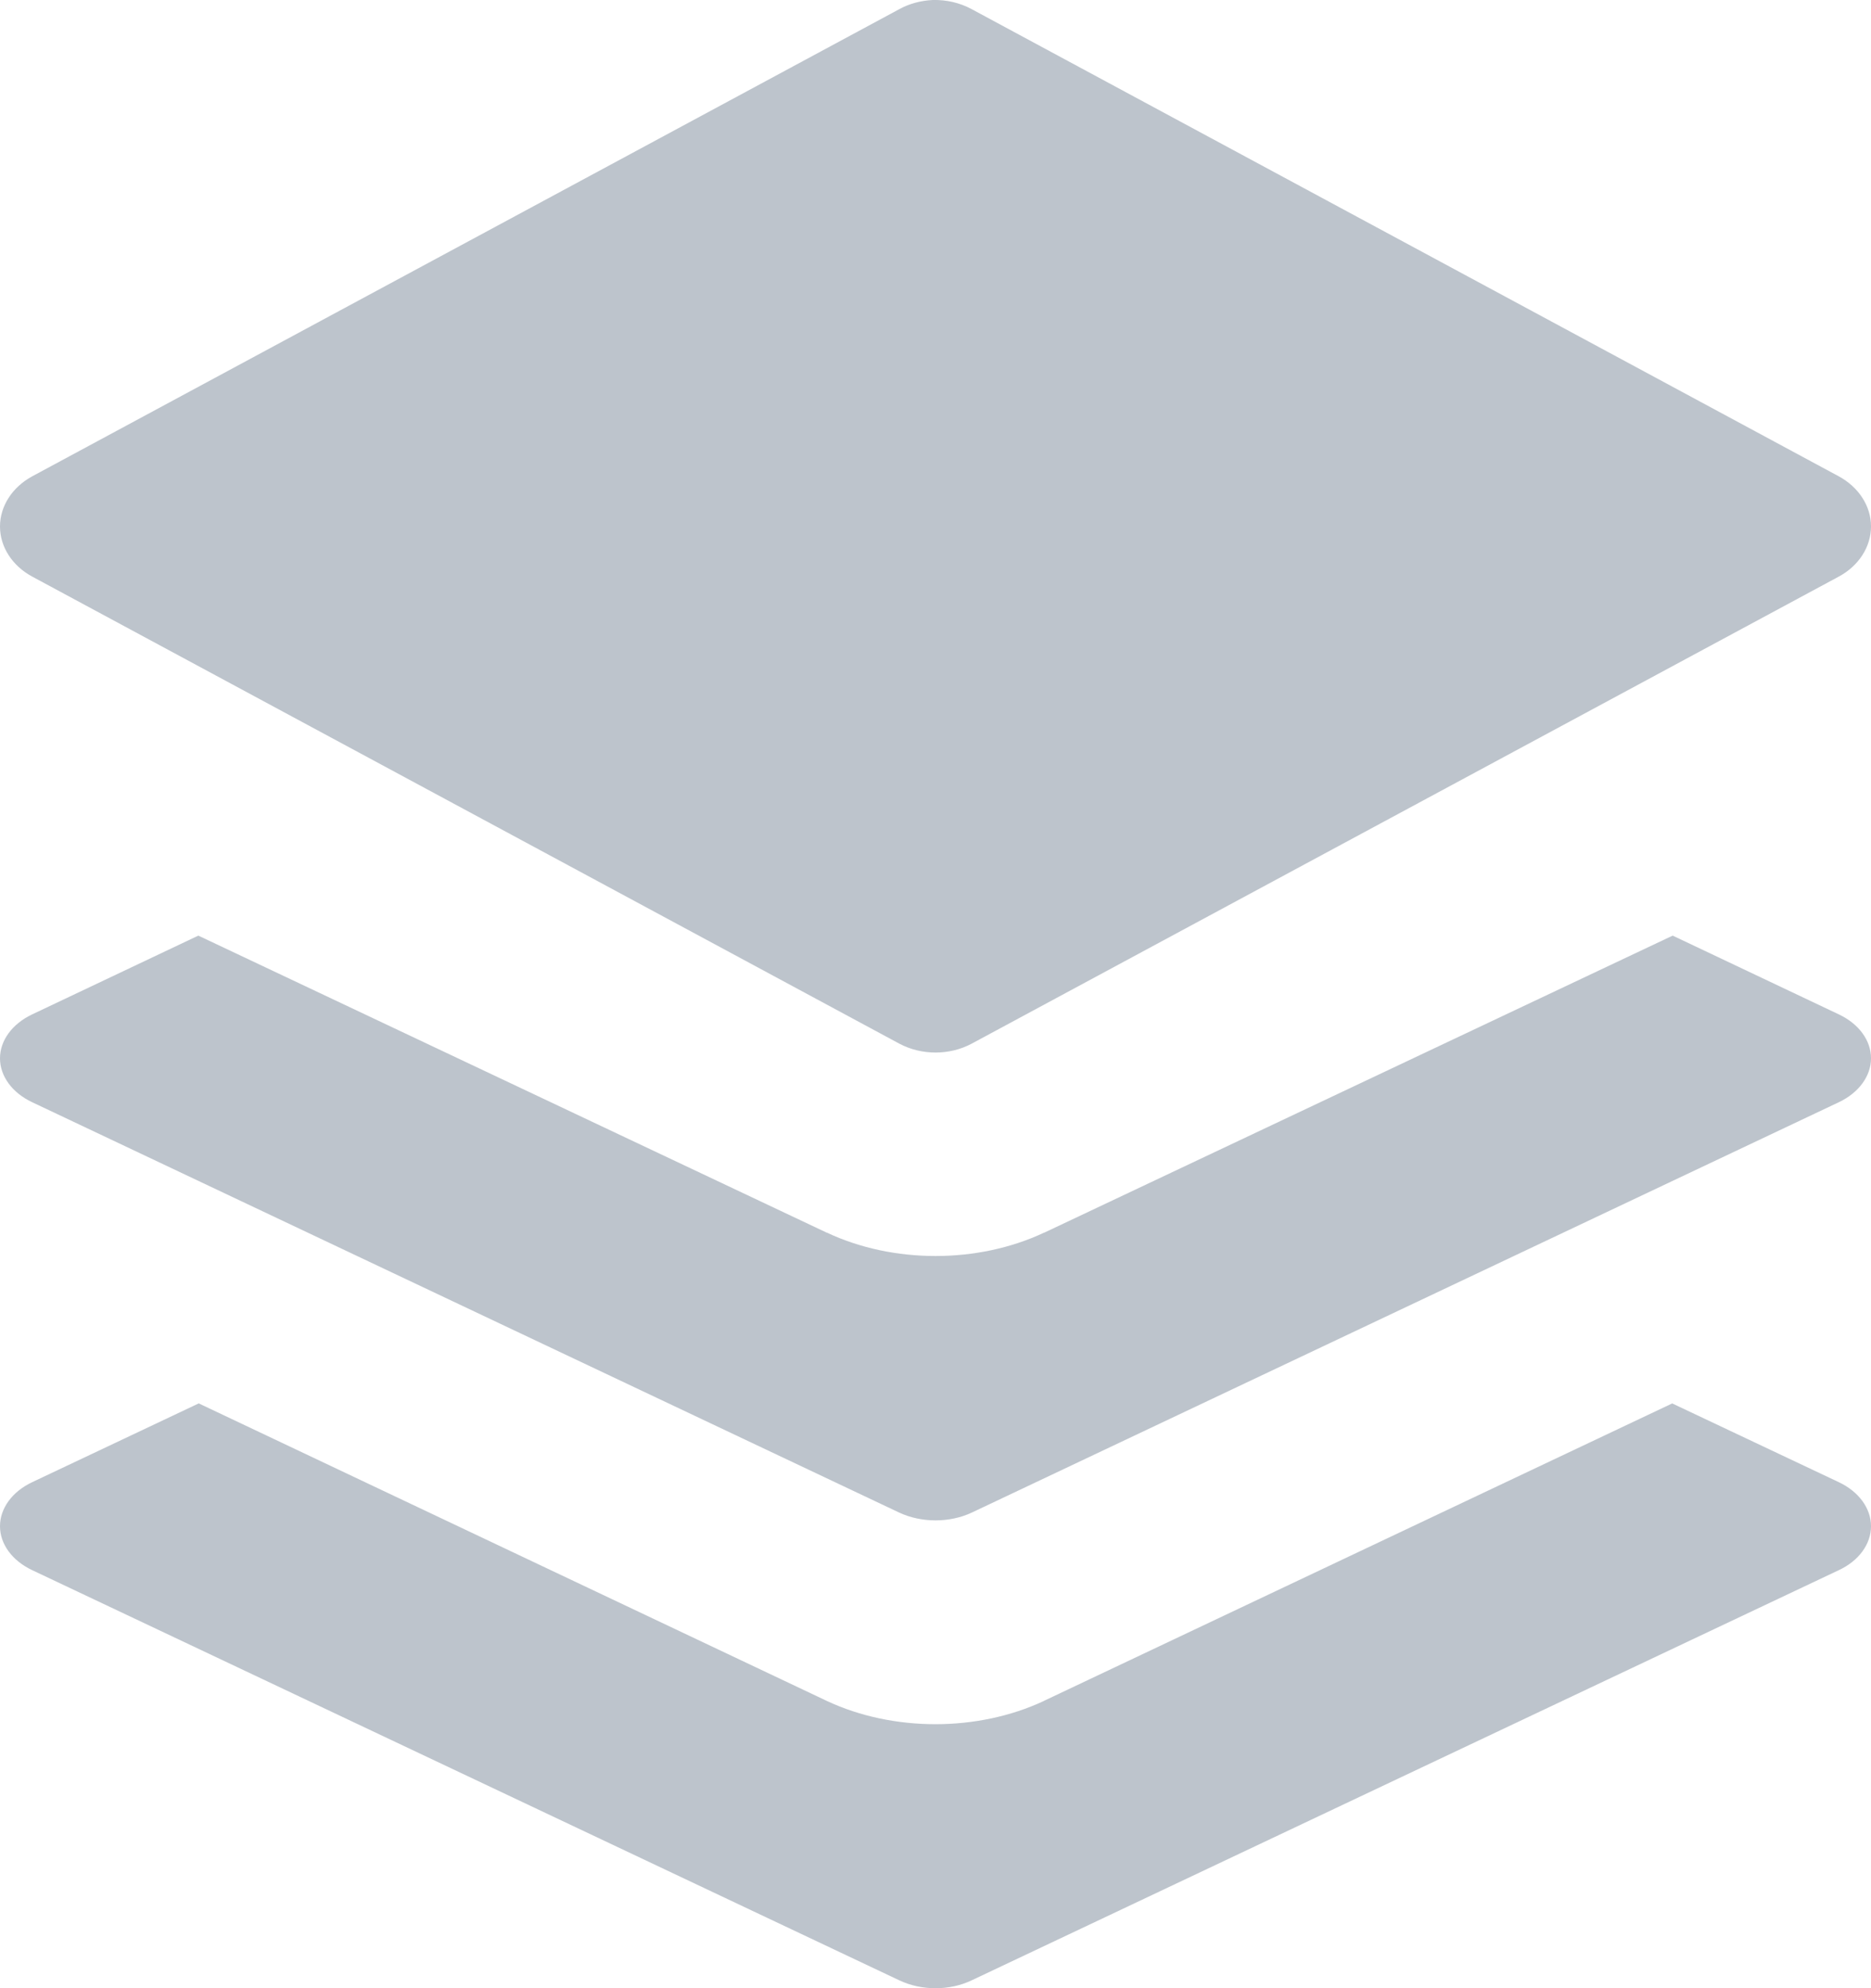 <svg xmlns="http://www.w3.org/2000/svg" width="16" height="17" viewBox="0 0 16 17">
    <g fill="none" fill-rule="evenodd">
        <g fill="#BDC4CC" fill-rule="nonzero">
            <path d="M229.976 239c-.101.005-.2.031-.285.078l-7.414 3.994c-.172.093-.277.255-.277.43 0 .174.105.337.277.429l7.414 3.993c.19.101.429.101.618 0l7.414-3.993c.172-.092.277-.255.277-.43 0-.174-.105-.336-.277-.429l-7.414-3.994c-.1-.054-.215-.081-.333-.078zm-6.28 8l-1.422.674c-.17.081-.274.223-.274.375s.103.294.274.375l7.417 3.51c.19.088.429.088.618 0l7.417-3.51c.17-.081.274-.223.274-.375s-.103-.294-.274-.375l-1.422-.674-5.372 2.539-.004.001c-.566.266-1.29.266-1.856 0l-.004-.001-5.372-2.539zm.003 4l-1.423.673c-.172.081-.276.224-.276.377s.104.295.276.376l7.415 3.507c.19.09.429.09.618 0l7.415-3.507c.172-.08.276-.223.276-.376s-.104-.296-.276-.377L236.3 251l-5.37 2.542-.003.002c-.566.265-1.29.265-1.856 0l-.004-.002L223.7 251z" transform="translate(-222 -239)"/>
        </g>
    </g>
</svg>
